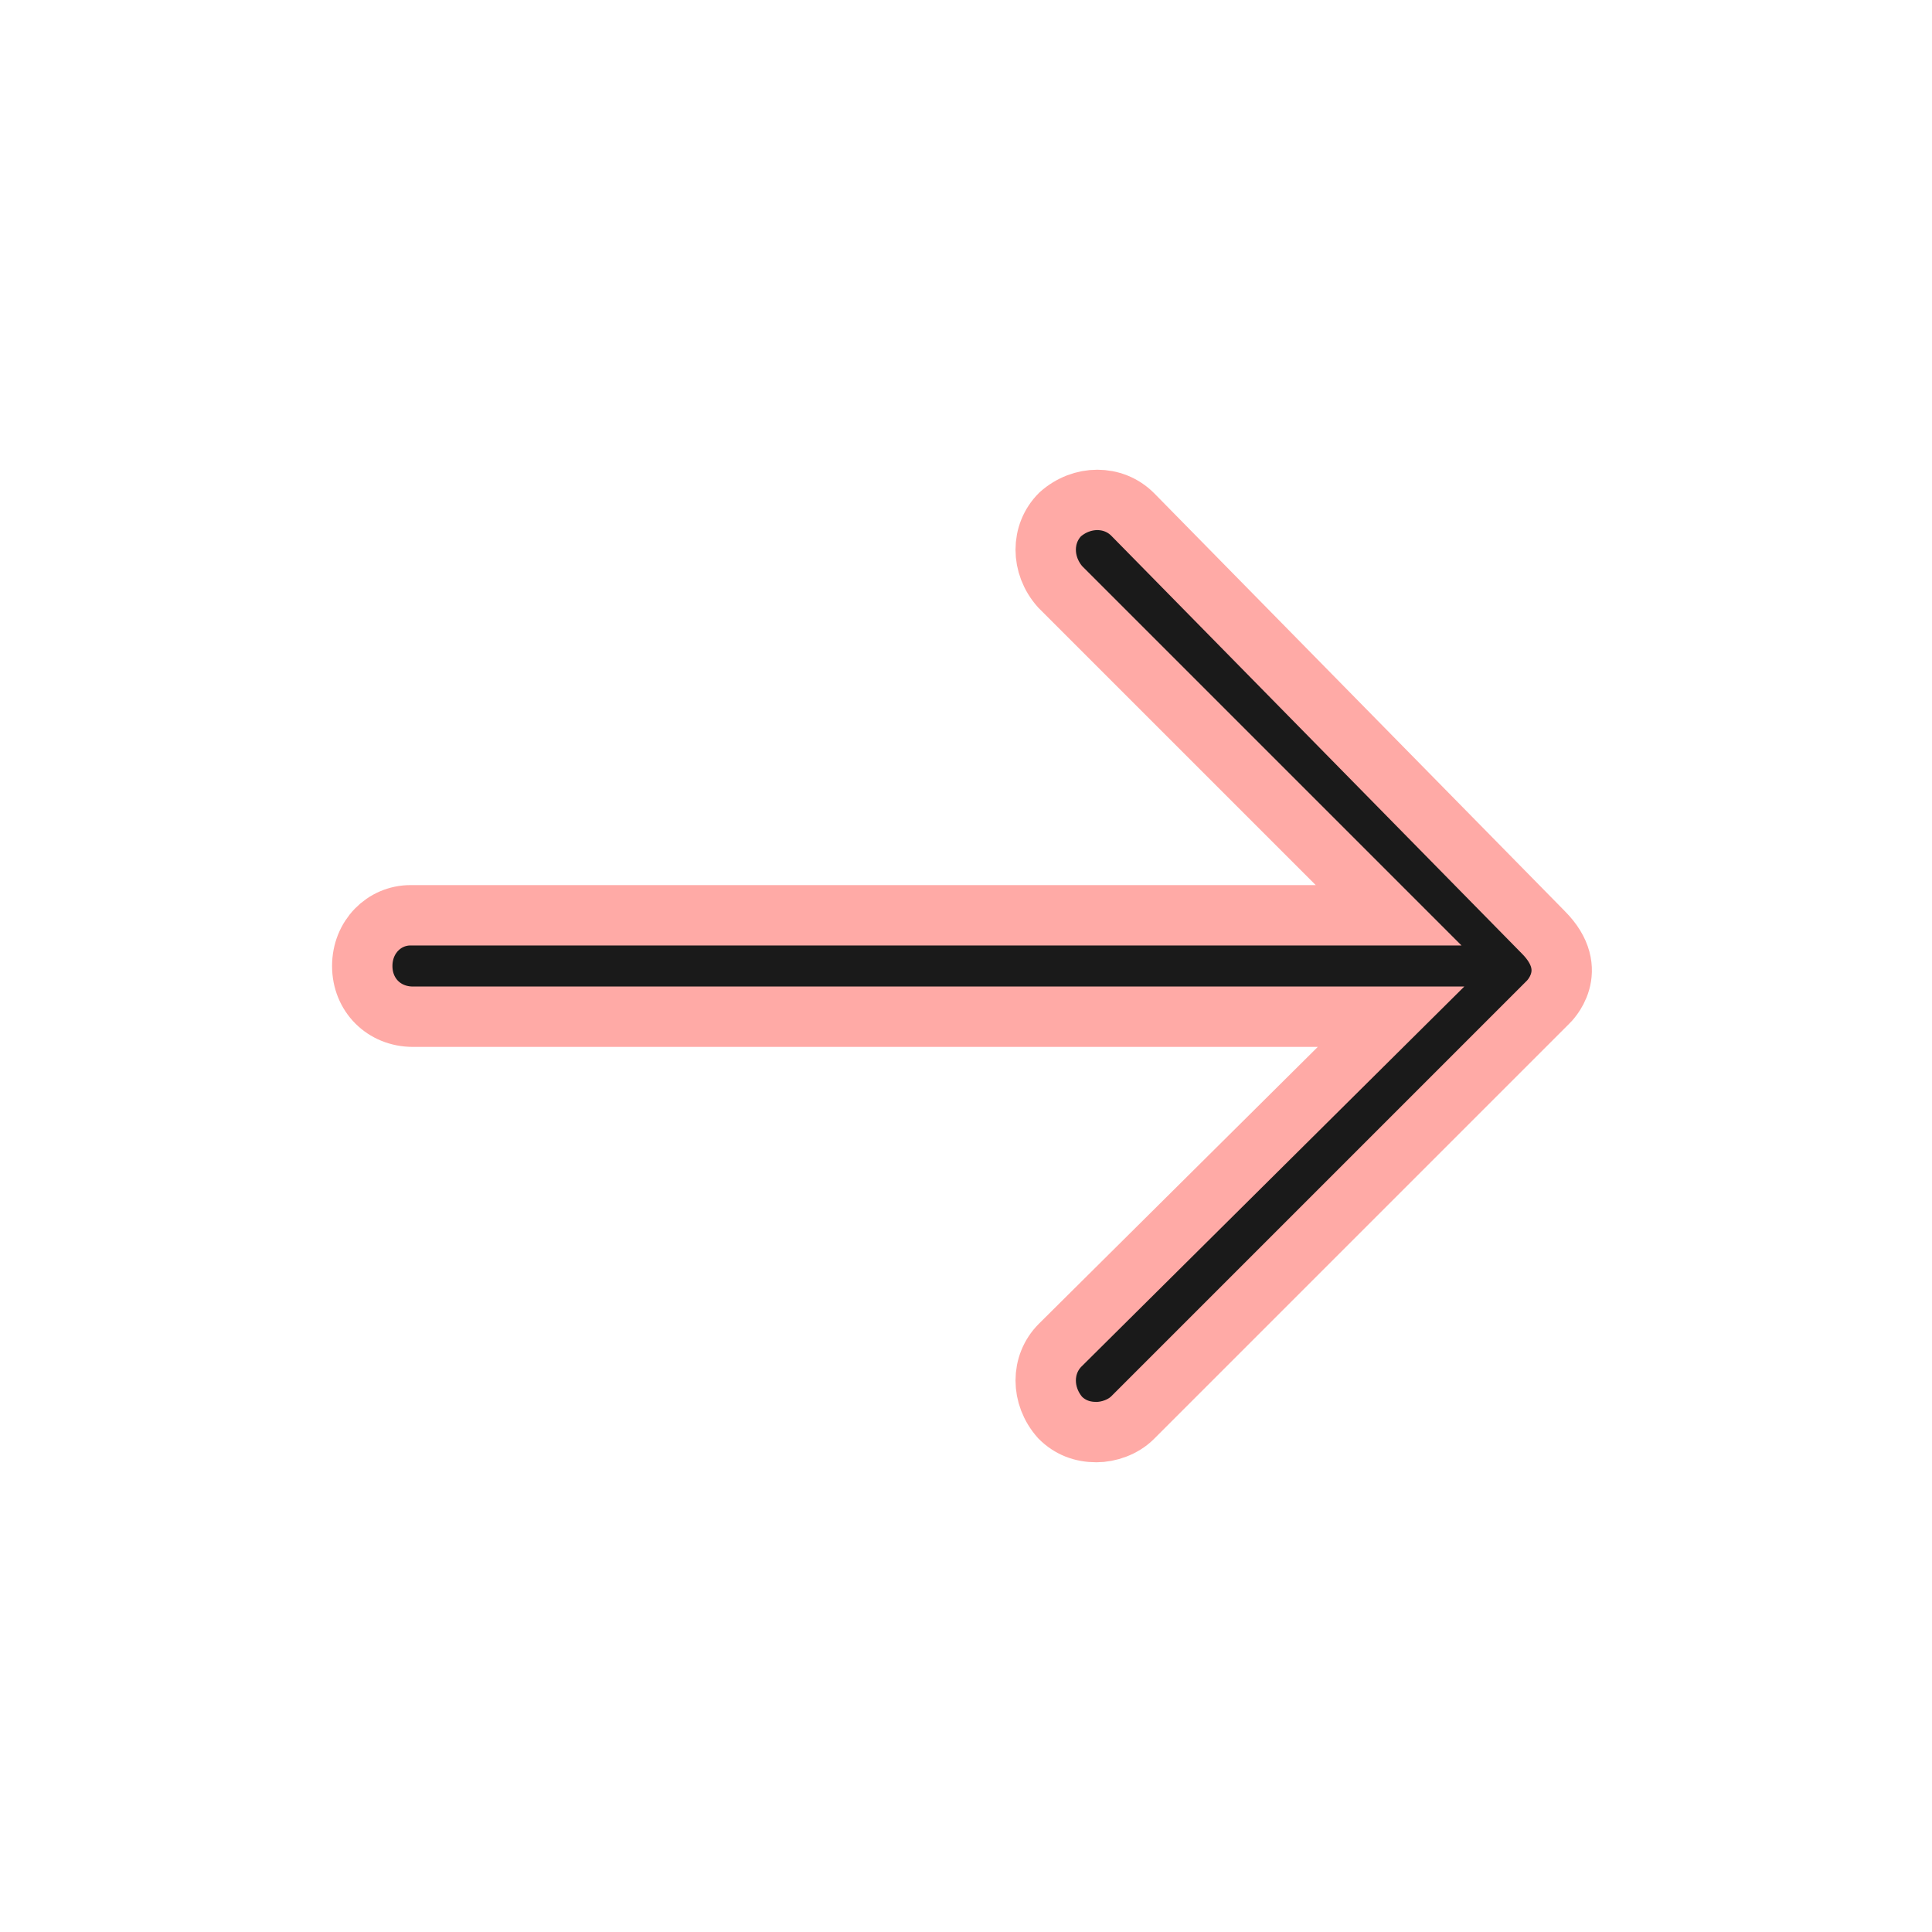 <svg fill="#1a1a1a" width="20px" height="20px" viewBox="-6 0 32 32" version="1.1"
  xmlns="http://www.w3.org/2000/svg" stroke="#ffaaa6">

  <g id="SVGRepo_bgCarrier" stroke-width="0" />

  <g id="SVGRepo_tracerCarrier" stroke-linecap="round" stroke-linejoin="round" />

  <g id="SVGRepo_iconCarrier">
    <title>arrow-right</title>
    <path
      d="M19.56 15.44l-6.8-6.92c-0.32-0.32-0.84-0.32-1.2 0-0.32 0.32-0.32 0.84 0 1.2l5.44 5.44h-16.2c-0.44 0-0.8 0.36-0.8 0.84s0.36 0.84 0.84 0.84h16.2l-5.48 5.44c-0.32 0.32-0.32 0.84 0 1.2 0.16 0.16 0.36 0.24 0.6 0.24 0.2 0 0.44-0.080 0.6-0.24l6.88-6.88c0 0 0.56-0.52-0.080-1.16z" />
  </g>

</svg>